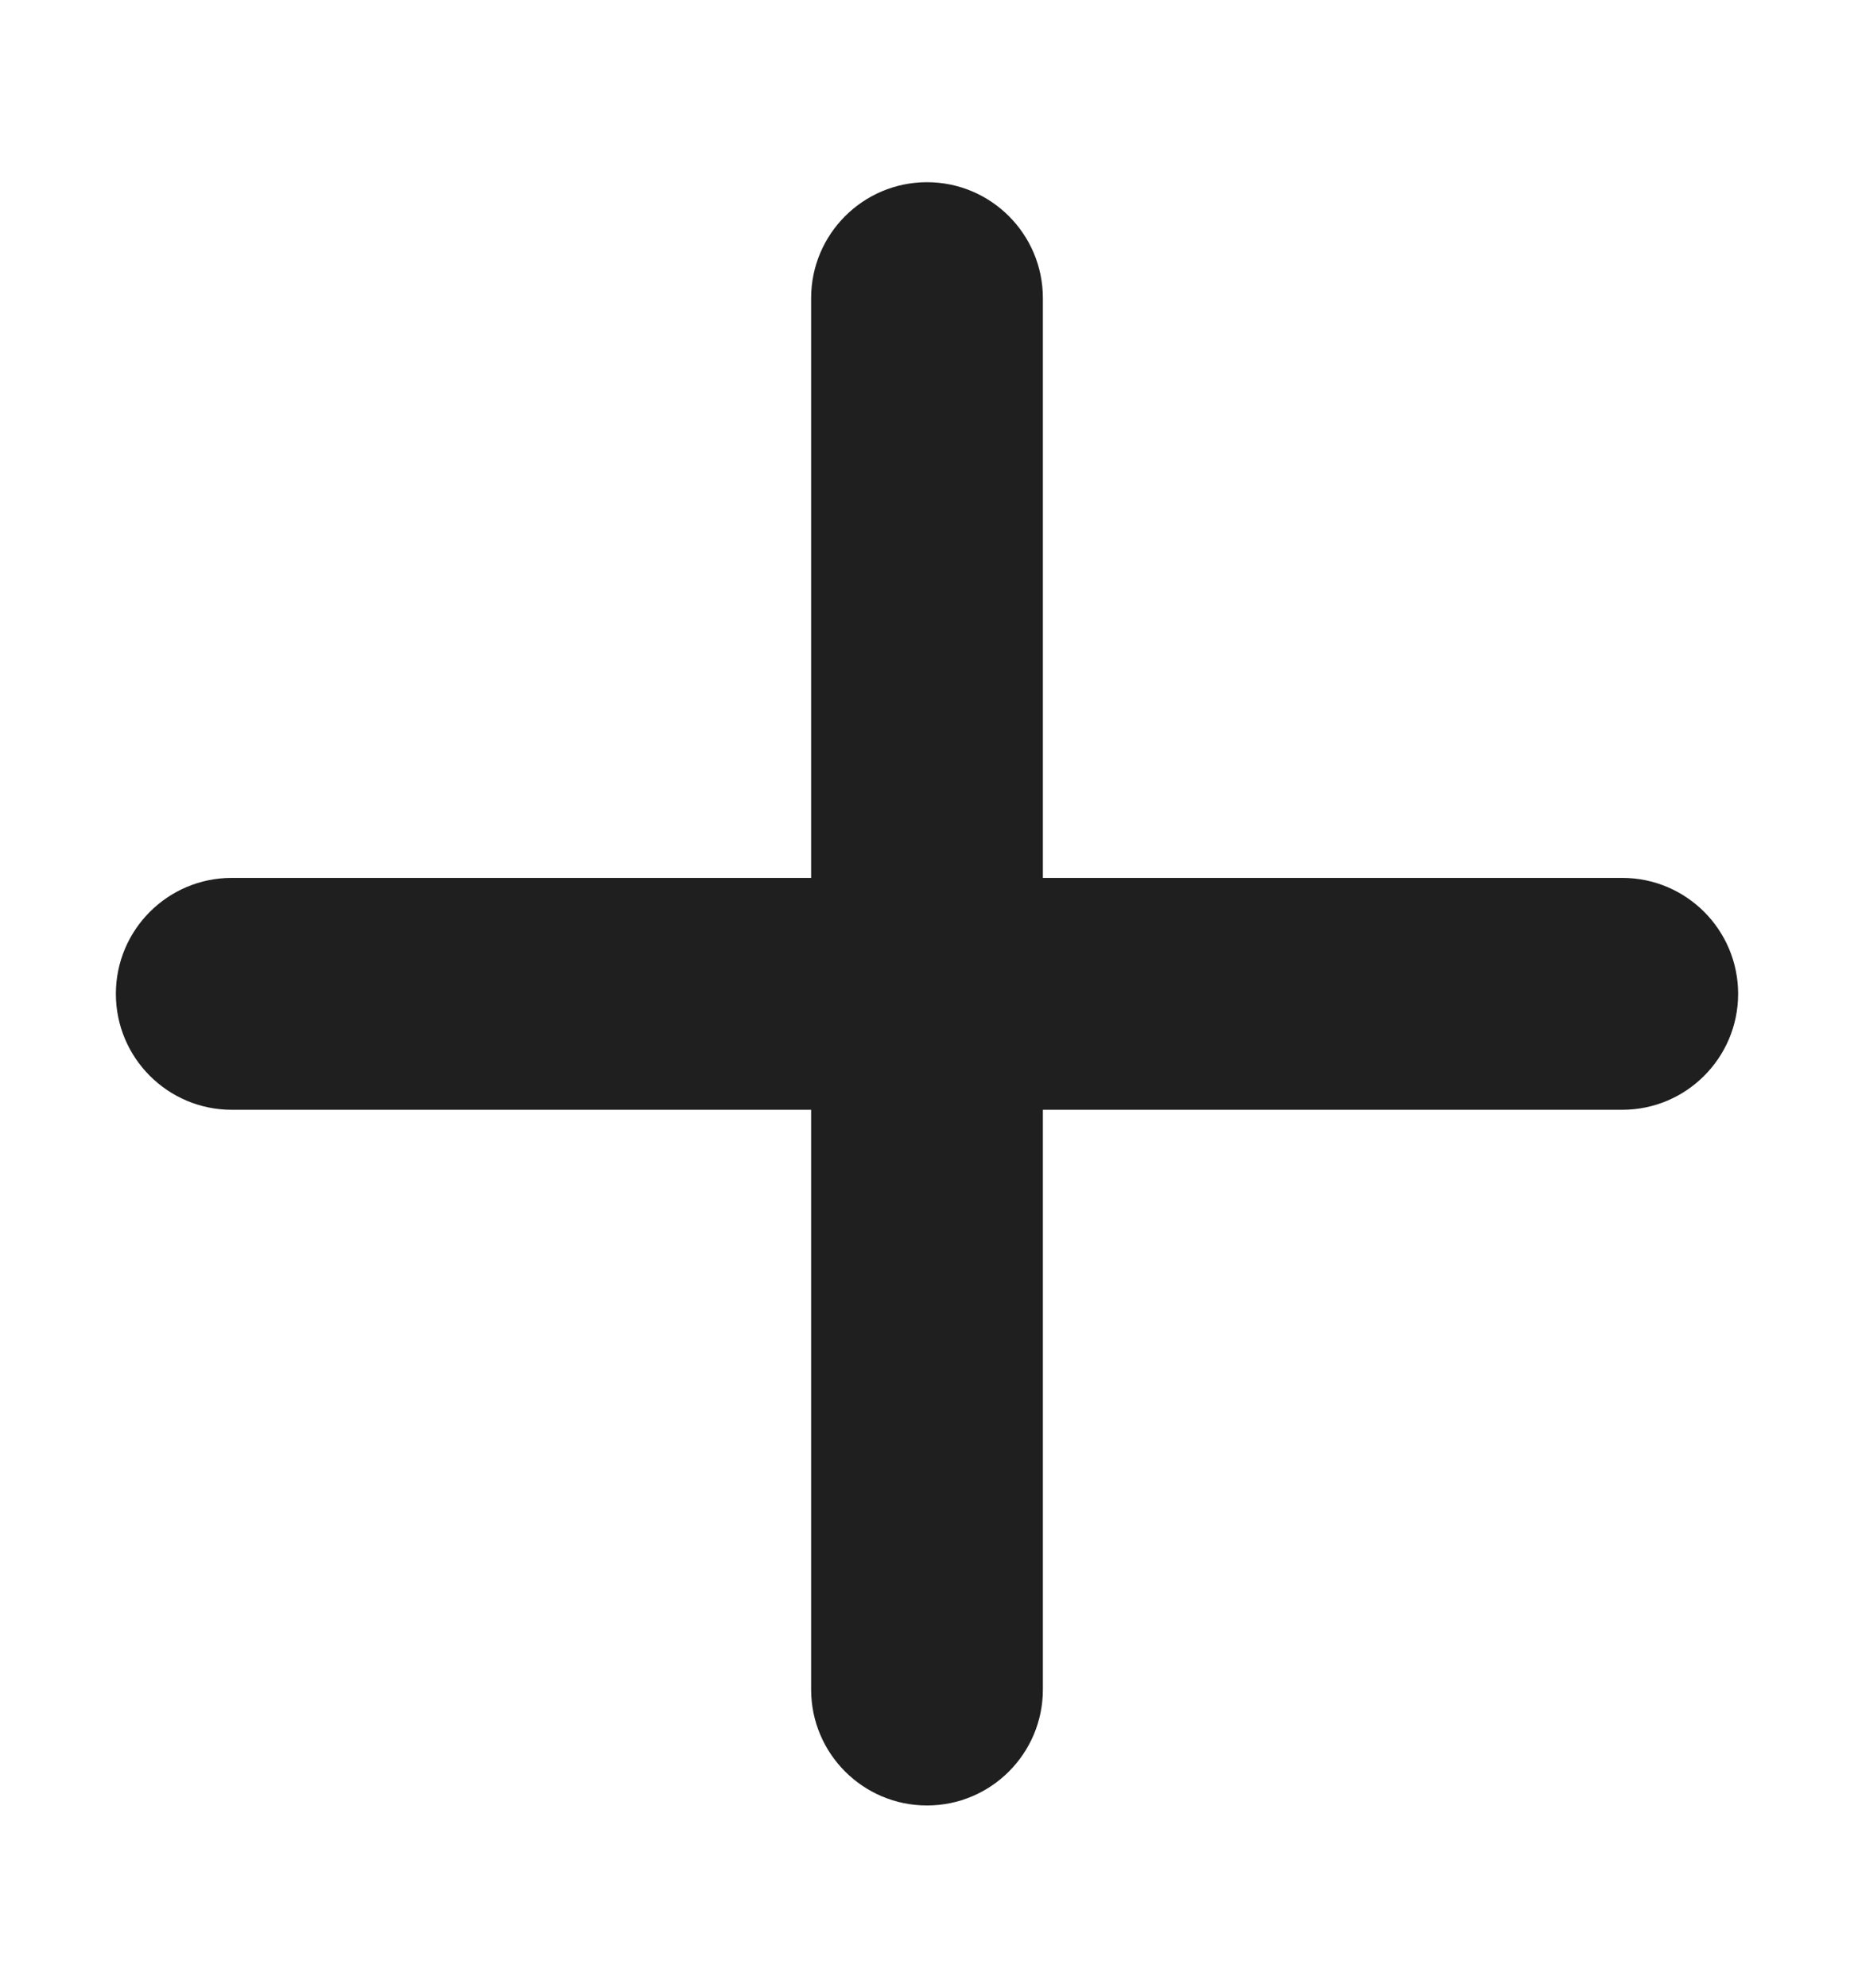 <svg width="14" height="15" viewBox="0 0 14 15" fill="none" xmlns="http://www.w3.org/2000/svg">
<path fill-rule="evenodd" clip-rule="evenodd" d="M7.875 2.25C7.875 1.767 7.483 1.375 7 1.375C6.517 1.375 6.125 1.767 6.125 2.25V6.625L1.75 6.625C1.267 6.625 0.875 7.017 0.875 7.5C0.875 7.983 1.267 8.375 1.75 8.375L6.125 8.375V12.75C6.125 13.233 6.517 13.625 7 13.625C7.483 13.625 7.875 13.233 7.875 12.75V8.375L12.25 8.375C12.733 8.375 13.125 7.983 13.125 7.5C13.125 7.017 12.733 6.625 12.25 6.625L7.875 6.625V2.25Z" fill="#1F1F1F"/>
</svg>
